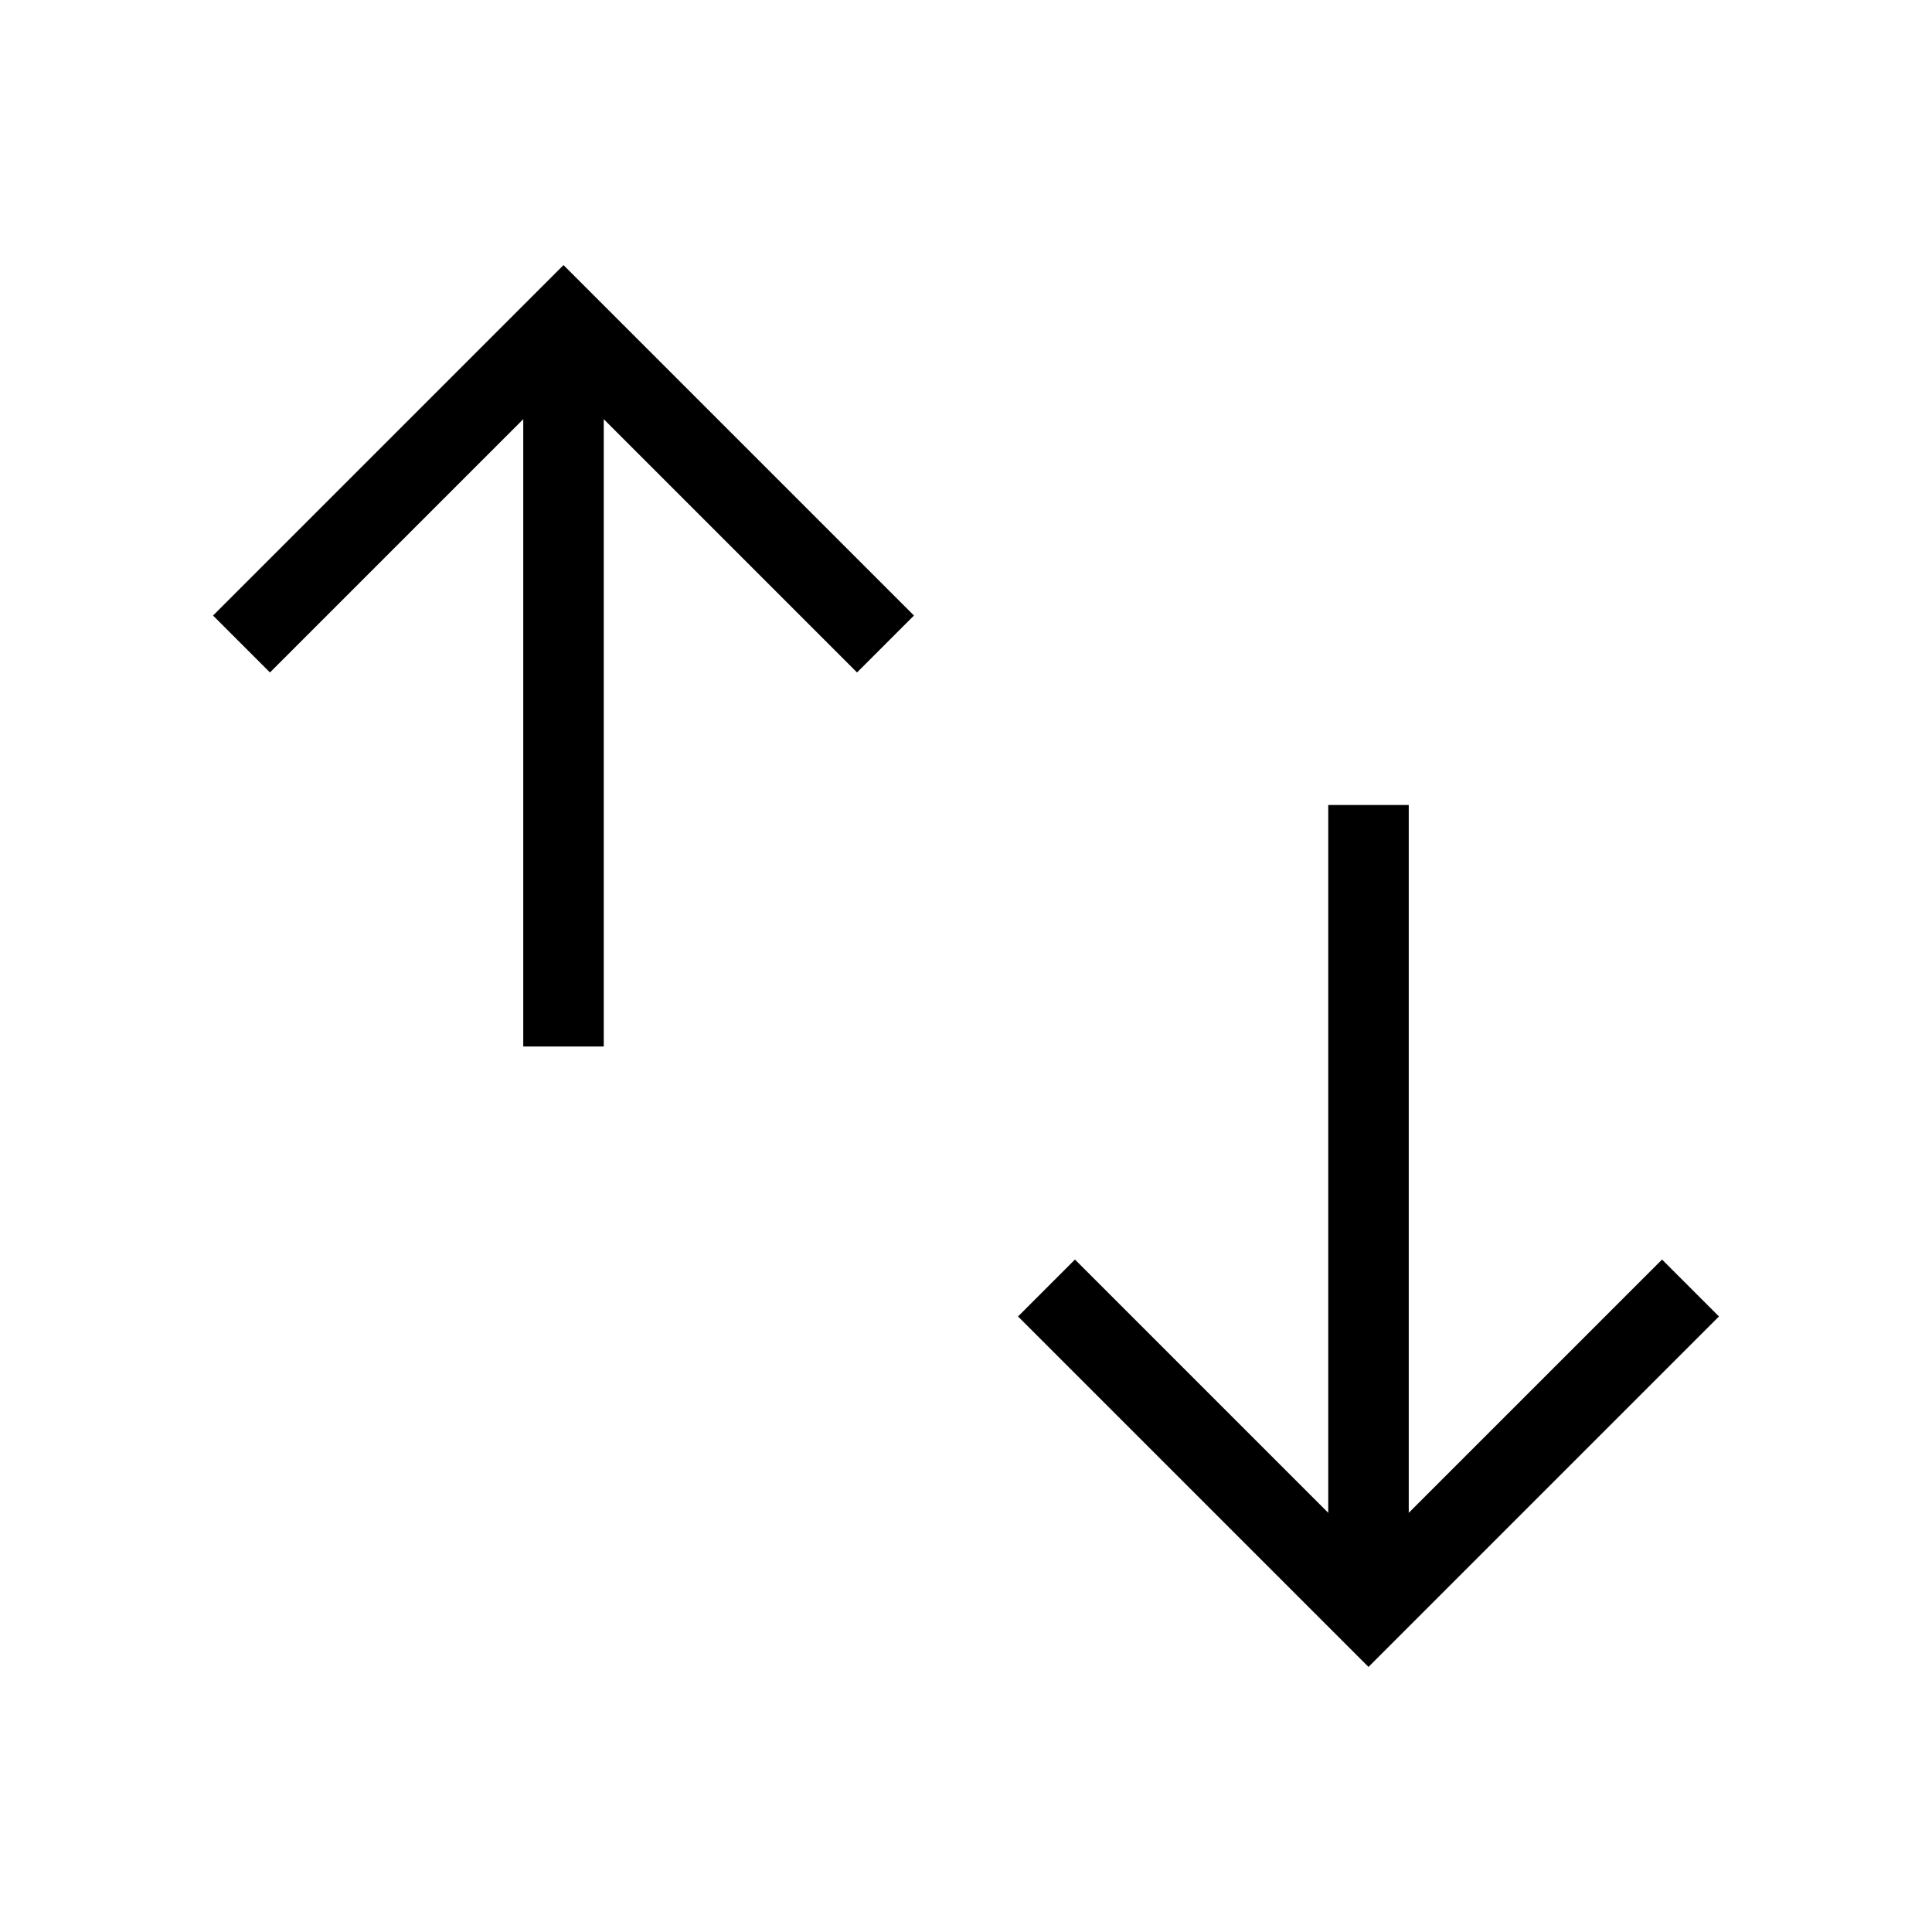 <svg xmlns="http://www.w3.org/2000/svg" viewBox="0 0 24 24" strokeWidth="2" stroke="currentColor" fill="none" strokeLinecap="round" strokeLinejoin="round">
<path stroke="none" d="M0 0h24v24H0z" fill="none"/>
<polyline points="3 8 7 4 11 8"/>
<line x1="7" y1="4" x2="7" y2="13"/>
<polyline points="13 16 17 20 21 16"/>
<line x1="17" y1="10" x2="17" y2="20"/>
</svg>